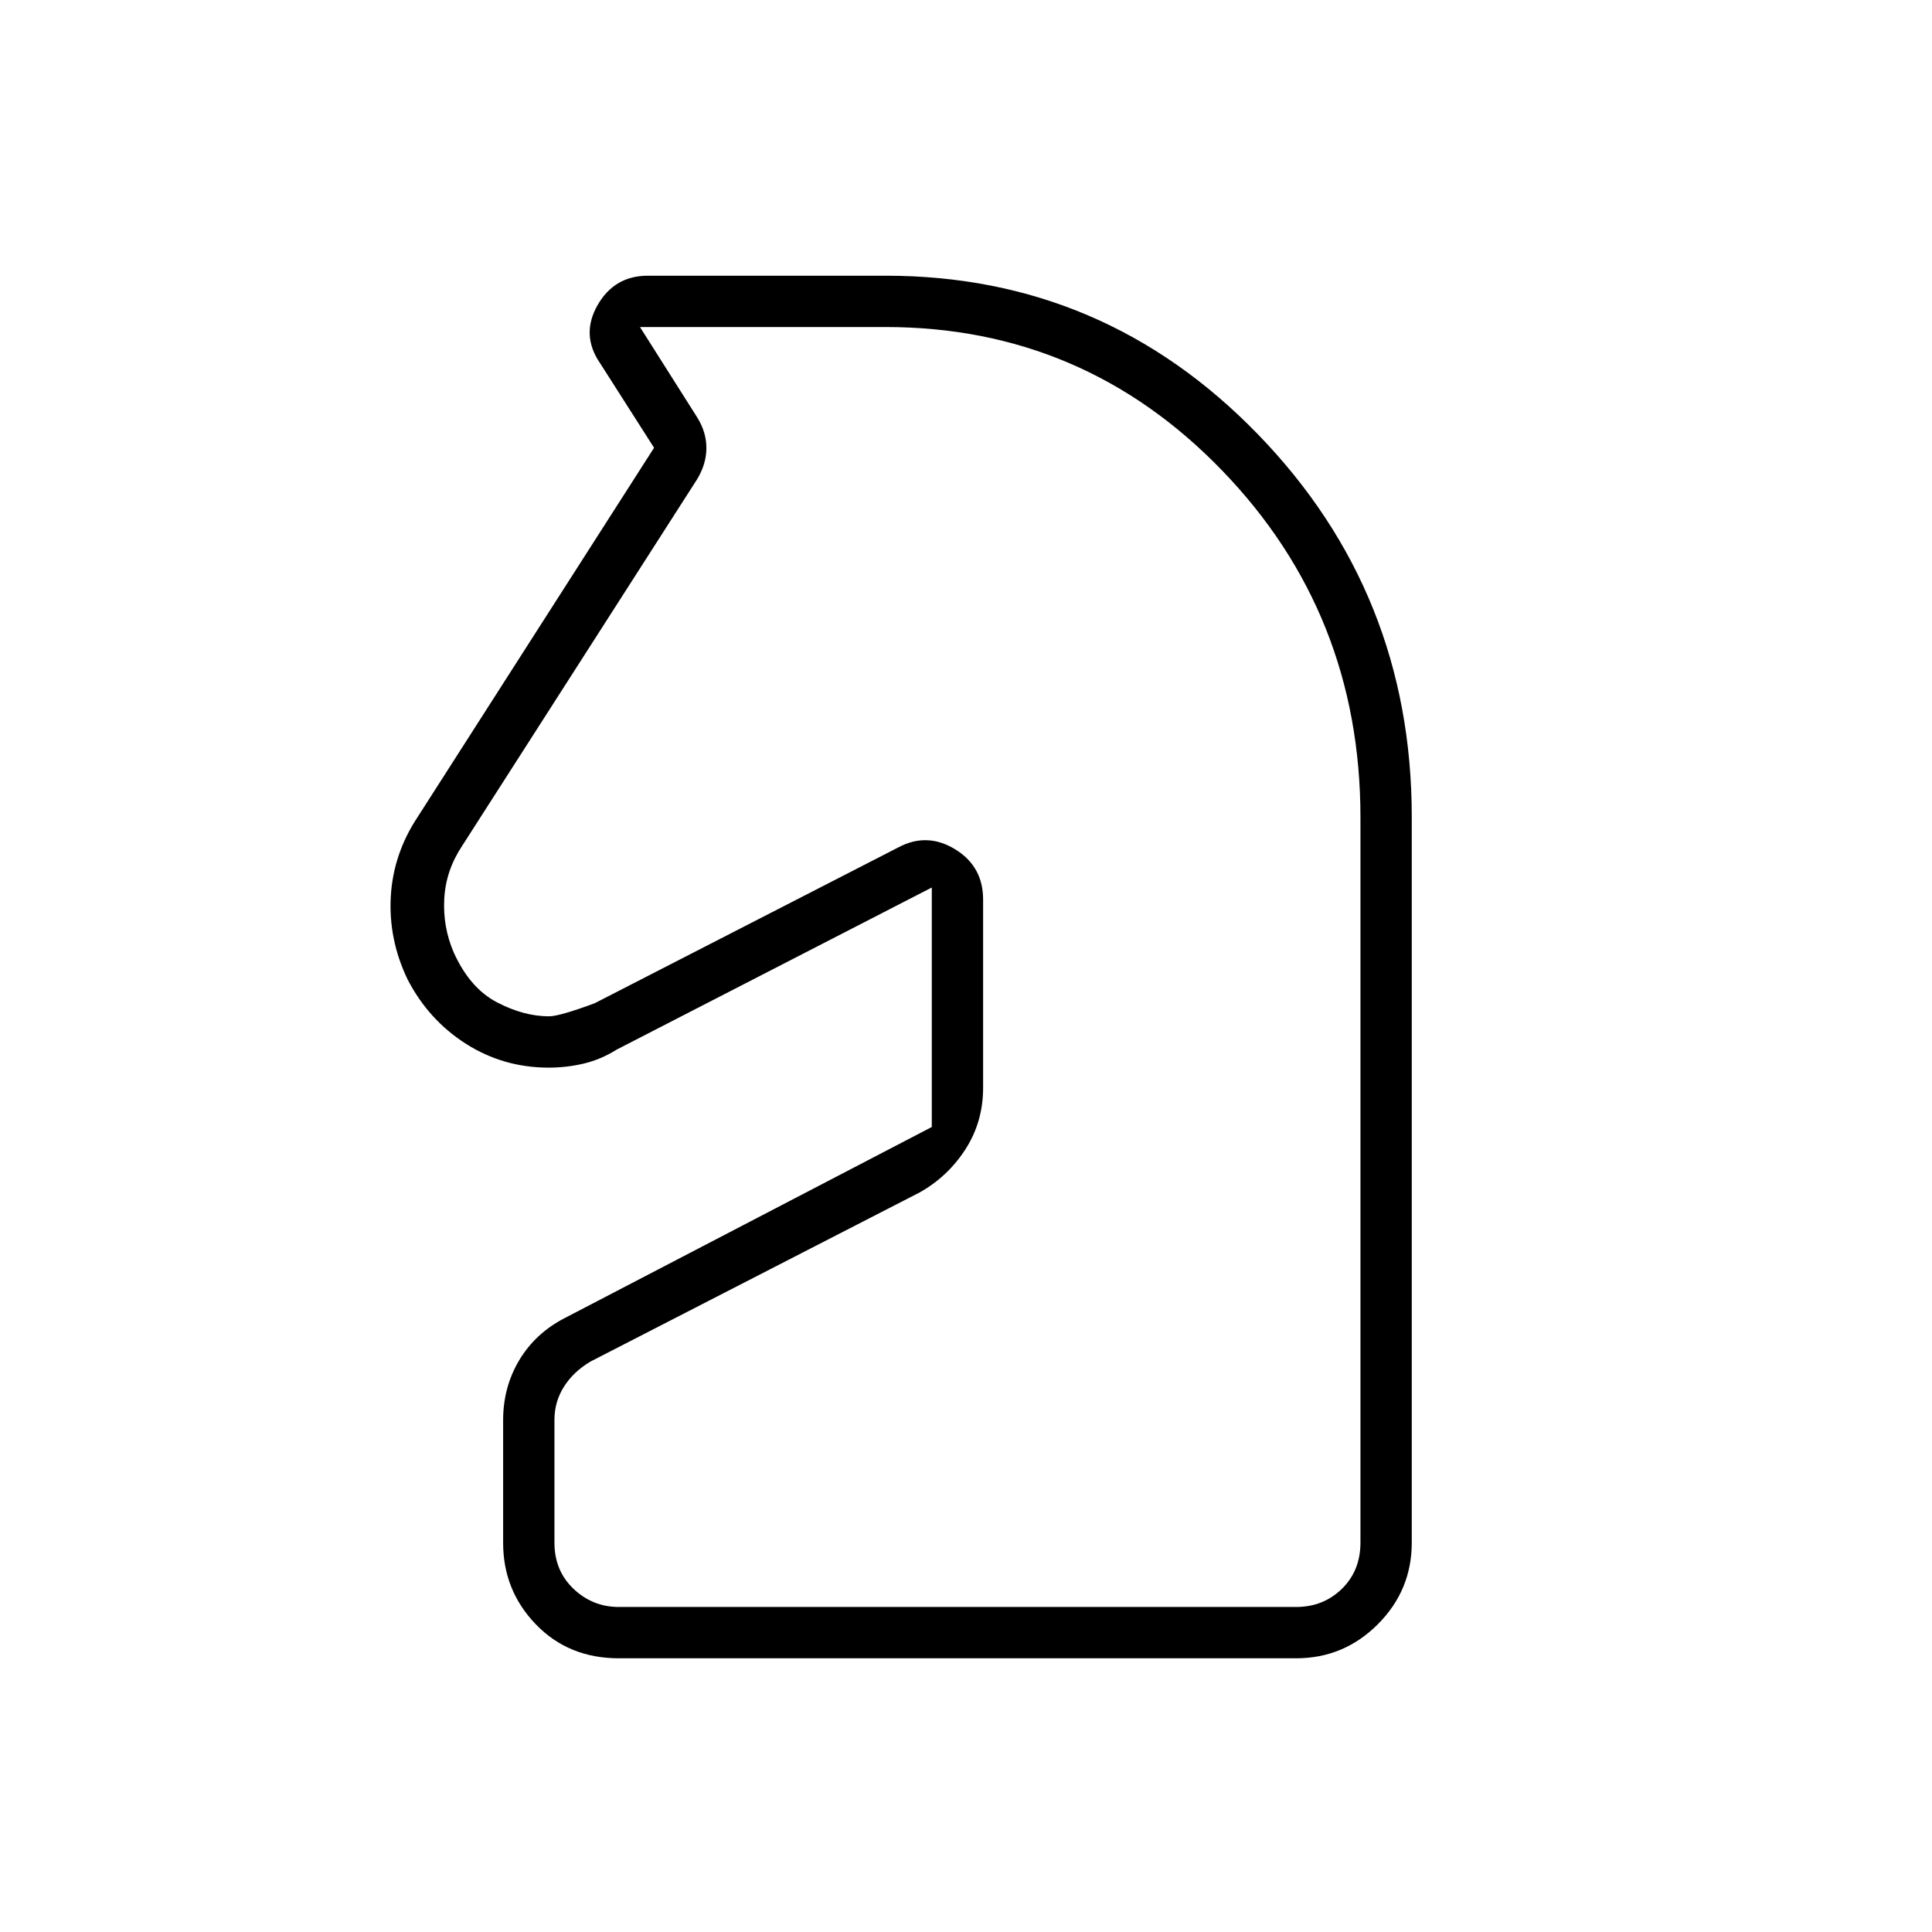 <svg xmlns="http://www.w3.org/2000/svg" height="24" viewBox="0 -960 960 960" width="24"><path d="M307.5-136q-24.97 0-41.23-16.86Q250-169.72 250-193.39v-60.89q0-16.45 8-29.84 8-13.38 22.5-20.88L463-400v-119l-156.5 80.5q-8 5-16.5 7t-17.33 2q-22.55 0-41.16-11.85-18.6-11.86-29.01-32.03-9.5-19.84-8.32-41.07 1.18-21.22 13.32-39.55L325-737.5l-26.73-41.88q-9.77-14.12-1.41-28.87Q305.21-823 321.93-823h118.28q108.4 0 184.84 78.81Q701.5-665.38 701.5-554v360.5q0 23.72-16.89 40.61T644-136H307.5Zm0-25.5H644q13.5 0 22.75-9t9.25-23v-360.3q0-101.33-68.83-172.51Q538.33-797.5 440-797.5H318l28.5 45q4.5 7.26 4.5 15.13 0 7.87-4.59 15.48l-116.84 182.3q-8.07 12.18-8.82 26.22-.75 14.03 4.75 26.74 8 17.63 21.36 24.63 13.35 7 25.93 7 5.21 0 22.71-6.5l151-77.5q14.19-7.5 28.09 1 13.91 8.5 13.91 25v93.5q0 16.92-8.75 30.53Q471-375.37 457-367.5l-163.5 84q-8.5 5-13.25 12.5t-4.75 16.5v61q0 14 9.5 23t22.5 9ZM463-519Z"/></svg>